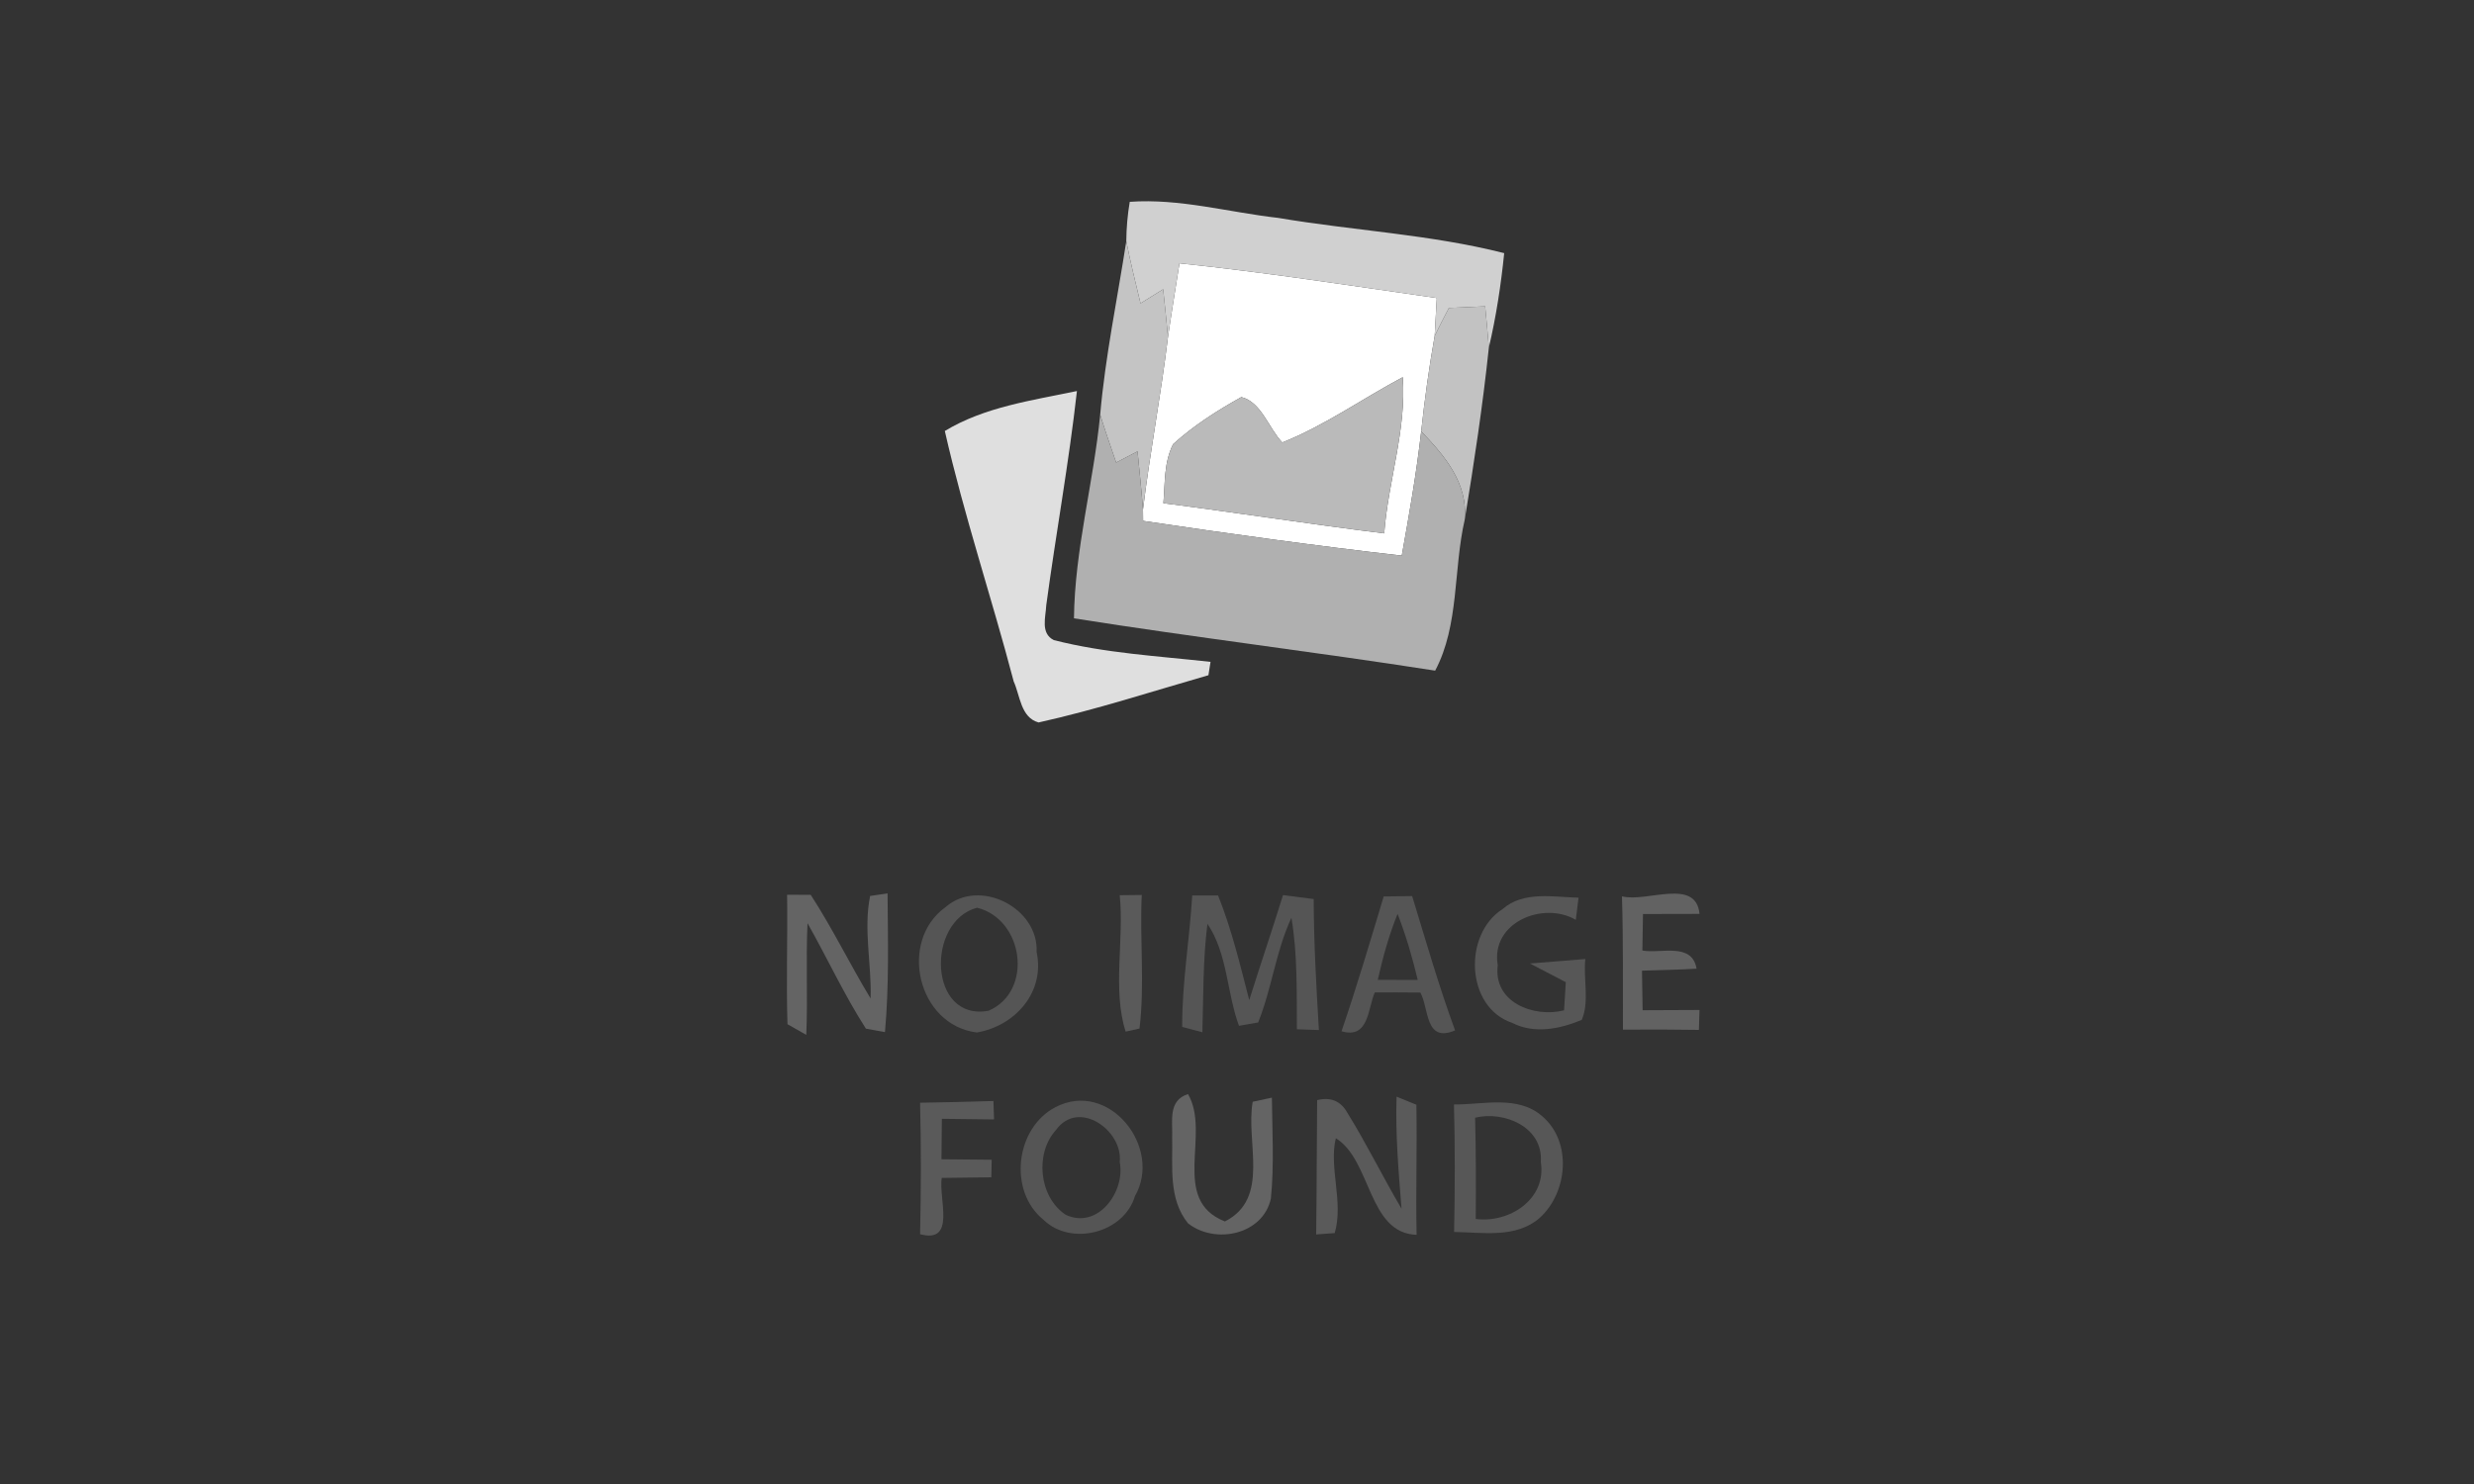 <?xml version="1.0" encoding="UTF-8" ?>
<!DOCTYPE svg PUBLIC "-//W3C//DTD SVG 1.1//EN" "http://www.w3.org/Graphics/SVG/1.1/DTD/svg11.dtd">
<svg width="200pt" height="120pt" viewBox="0 0 200 120" version="1.1" xmlns="http://www.w3.org/2000/svg">
<rect x="0" y="0" width="200" height="120" fill="#333333" stroke="none"/>
<g id="#ffffffff">
<path fill="#ffffff" opacity="1.00" d=" M 95.35 21.29 C 102.30 22.02 109.22 23.10 116.15 24.10 C 116.11 24.87 116.02 26.40 115.98 27.17 C 115.52 29.73 115.17 32.30 114.89 34.88 C 114.51 38.25 113.92 41.59 113.32 44.93 C 106.33 44.13 99.36 43.16 92.41 42.12 L 92.40 41.20 C 92.97 36.53 93.86 31.91 94.42 27.25 C 94.71 25.25 95.04 23.27 95.35 21.29 M 103.66 35.78 C 102.56 34.63 101.96 32.50 100.35 32.11 C 98.40 33.19 96.50 34.41 94.84 35.91 C 94.08 37.38 94.19 39.09 94.05 40.69 C 100.01 41.46 105.94 42.39 111.90 43.13 C 112.22 38.90 113.71 34.75 113.40 30.50 C 110.14 32.23 107.10 34.41 103.66 35.78 Z" />
</g>
<g id="#d0d0d0ff">
<path fill="#d0d0d0" opacity="1.00" d=" M 91.33 16.32 C 95.37 16.03 99.34 17.17 103.33 17.62 C 109.41 18.65 115.62 18.95 121.60 20.47 C 121.34 23.04 120.95 25.60 120.36 28.11 C 120.27 26.99 120.17 25.88 120.06 24.77 C 119.08 24.81 118.11 24.86 117.13 24.90 C 116.73 25.65 116.35 26.41 115.98 27.17 C 116.02 26.40 116.11 24.87 116.15 24.10 C 109.22 23.10 102.30 22.02 95.35 21.29 C 95.04 23.27 94.71 25.25 94.42 27.25 C 94.30 25.96 94.17 24.67 94.03 23.39 C 93.42 23.77 92.81 24.15 92.20 24.53 C 91.80 22.86 91.38 21.19 91.05 19.50 C 91.06 18.43 91.15 17.37 91.33 16.32 Z" />
</g>
<g id="#c4c4c4ff">
<path fill="#c4c4c4" opacity="1.00" d=" M 91.05 19.50 C 91.38 21.19 91.80 22.86 92.20 24.53 C 92.81 24.15 93.42 23.77 94.03 23.39 C 94.17 24.67 94.30 25.96 94.42 27.25 C 93.86 31.91 92.97 36.53 92.40 41.20 C 92.28 39.63 92.11 38.07 91.96 36.50 C 91.38 36.80 90.80 37.10 90.23 37.40 C 89.79 36.12 89.34 34.83 88.94 33.53 C 89.35 28.82 90.33 24.17 91.05 19.50 Z" />
</g>
<g id="#c2c2c2ff">
<path fill="#c2c2c2" opacity="1.00" d=" M 117.13 24.90 C 118.11 24.86 119.08 24.81 120.06 24.77 C 120.17 25.88 120.27 26.99 120.36 28.11 C 119.87 32.76 119.17 37.40 118.41 42.02 C 118.68 39.06 116.78 36.85 114.89 34.88 C 115.17 32.30 115.52 29.73 115.98 27.17 C 116.35 26.41 116.73 25.65 117.13 24.90 Z" />
</g>
<g id="#bababaff">
<path fill="#bababa" opacity="1.00" d=" M 103.66 35.78 C 107.10 34.41 110.14 32.23 113.40 30.50 C 113.71 34.75 112.22 38.90 111.90 43.13 C 105.94 42.39 100.01 41.46 94.05 40.69 C 94.19 39.09 94.08 37.38 94.84 35.91 C 96.50 34.41 98.40 33.19 100.35 32.11 C 101.96 32.50 102.56 34.63 103.66 35.78 Z" />
</g>
<g id="#dfdfdfff">
<path fill="#dfdfdf" opacity="1.00" d=" M 76.38 34.85 C 79.60 32.90 83.43 32.38 87.06 31.62 C 86.41 37.42 85.36 43.16 84.58 48.94 C 84.54 49.88 84.09 51.21 85.19 51.76 C 89.33 52.82 93.63 53.05 97.86 53.52 C 97.82 53.79 97.73 54.33 97.69 54.60 C 93.13 55.91 88.60 57.39 83.96 58.42 C 82.51 58.02 82.47 56.25 81.95 55.11 C 80.17 48.33 77.93 41.68 76.38 34.85 Z" />
</g>
<g id="#b0b0b0ff">
<path fill="#b0b0b0" opacity="1.00" d=" M 88.94 33.53 C 89.34 34.83 89.79 36.12 90.23 37.40 C 90.80 37.10 91.38 36.80 91.96 36.50 C 92.11 38.07 92.28 39.63 92.40 41.20 L 92.41 42.12 C 99.36 43.16 106.33 44.13 113.32 44.93 C 113.92 41.59 114.51 38.25 114.89 34.88 C 116.78 36.85 118.68 39.06 118.41 42.02 C 117.48 46.05 117.98 50.53 116.02 54.23 C 106.30 52.71 96.53 51.54 86.82 50.00 C 86.88 44.45 88.40 39.04 88.94 33.53 Z" />
</g>
<g id="#646464ff">
<path fill="#646464" opacity="1.00" d=" M 63.63 72.35 C 64.11 72.36 65.06 72.36 65.54 72.36 C 67.30 75.07 68.71 77.98 70.38 80.74 C 70.47 77.99 69.79 75.16 70.34 72.45 C 70.69 72.40 71.40 72.29 71.75 72.24 C 71.78 75.98 71.88 79.73 71.54 83.46 C 71.16 83.39 70.39 83.25 70.00 83.18 C 68.24 80.44 66.88 77.48 65.28 74.65 C 65.14 77.66 65.31 80.67 65.18 83.68 C 64.80 83.46 64.04 83.03 63.66 82.82 C 63.55 79.33 63.68 75.84 63.63 72.35 Z" />
<path fill="#646464" opacity="1.00" d=" M 94.76 91.97 C 94.81 90.66 94.40 88.99 96.04 88.47 C 97.91 91.69 94.57 97.01 99.02 98.77 C 102.72 96.90 100.68 92.35 101.27 89.09 C 101.66 89.01 102.43 88.84 102.82 88.76 C 102.85 91.47 103.01 94.20 102.74 96.91 C 102.11 99.85 98.23 100.65 96.04 98.92 C 94.44 96.95 94.81 94.32 94.76 91.97 Z" />
</g>
<g id="#5a5a5aff">
<path fill="#5a5a5a" opacity="1.00" d=" M 90.52 72.39 C 90.97 72.38 91.86 72.38 92.30 72.37 C 92.13 75.97 92.55 79.60 92.12 83.17 L 91.00 83.42 C 89.92 80.08 90.88 76.01 90.52 72.39 Z" />
<path fill="#5a5a5a" opacity="1.00" d=" M 74.38 89.17 C 76.36 89.14 78.33 89.09 80.31 89.03 L 80.36 90.52 C 78.95 90.50 77.55 90.49 76.14 90.47 C 76.13 91.56 76.12 92.65 76.11 93.74 C 77.46 93.75 78.81 93.77 80.17 93.78 L 80.14 95.20 C 78.80 95.22 77.47 95.23 76.13 95.25 C 75.86 96.93 77.32 100.59 74.38 99.80 C 74.46 96.26 74.47 92.71 74.38 89.17 Z" />
<path fill="#5a5a5a" opacity="1.00" d=" M 106.48 88.96 C 107.58 88.69 108.39 89.03 108.92 89.98 C 110.49 92.51 111.79 95.18 113.30 97.74 C 113.06 94.73 112.80 91.71 112.90 88.68 C 113.30 88.84 114.10 89.17 114.50 89.33 C 114.57 92.83 114.44 96.34 114.52 99.85 C 110.58 99.73 110.88 93.82 107.99 92.04 C 107.41 94.38 108.63 97.20 107.90 99.71 C 107.52 99.74 106.77 99.79 106.40 99.82 C 106.45 96.20 106.44 92.58 106.48 88.96 Z" />
</g>
<g id="#555555ff">
<path fill="#555555" opacity="1.00" d=" M 96.38 72.41 C 96.90 72.41 97.95 72.41 98.47 72.41 C 99.57 75.15 100.25 78.02 100.99 80.87 C 101.88 78.03 102.84 75.22 103.72 72.38 C 104.55 72.48 105.37 72.59 106.20 72.70 C 106.21 76.24 106.41 79.77 106.62 83.29 L 104.84 83.23 C 104.82 80.22 104.90 77.19 104.40 74.21 C 103.14 76.91 102.82 79.92 101.71 82.68 C 101.32 82.75 100.55 82.88 100.16 82.95 C 99.17 80.26 99.24 77.11 97.61 74.70 C 97.24 77.61 97.29 80.54 97.20 83.47 C 96.79 83.36 95.98 83.15 95.57 83.04 C 95.55 79.48 96.17 75.96 96.38 72.41 Z" />
<path fill="#555555" opacity="1.00" d=" M 111.86 72.49 C 112.63 72.48 113.39 72.47 114.16 72.46 C 115.27 76.09 116.32 79.75 117.63 83.32 C 115.17 84.37 115.53 81.51 114.82 80.26 C 113.59 80.25 112.36 80.24 111.14 80.25 C 110.57 81.52 110.68 84.05 108.45 83.39 C 109.68 79.79 110.76 76.14 111.86 72.49 M 111.38 79.23 C 112.19 79.23 113.80 79.24 114.61 79.24 C 114.18 77.43 113.66 75.63 112.98 73.90 C 112.28 75.62 111.79 77.42 111.38 79.23 Z" />
<path fill="#555555" opacity="1.00" d=" M 76.44 73.35 C 79.17 70.97 83.97 73.40 83.80 76.98 C 84.50 80.23 82.06 82.96 78.97 83.49 C 74.16 82.89 72.61 76.10 76.44 73.35 M 79.92 81.73 C 83.55 80.16 82.77 74.34 78.99 73.40 C 74.84 74.50 75.06 82.63 79.92 81.73 Z" />
<path fill="#555555" opacity="1.00" d=" M 85.32 89.53 C 89.65 87.27 94.01 92.79 91.75 96.72 C 90.86 99.71 86.58 100.80 84.35 98.63 C 81.49 96.31 82.08 91.22 85.32 89.53 M 85.37 91.37 C 83.65 93.25 83.97 96.77 86.15 98.23 C 88.75 99.45 90.99 96.36 90.52 93.96 C 90.79 91.40 87.19 88.85 85.37 91.37 Z" />
</g>
<g id="#575757ff">
<path fill="#575757" opacity="1.00" d=" M 121.47 73.51 C 123.17 72.03 125.56 72.54 127.61 72.59 C 127.55 73.04 127.45 73.93 127.39 74.38 C 124.74 72.84 120.48 74.60 121.08 78.05 C 120.70 81.06 123.98 82.31 126.44 81.70 C 126.48 81.13 126.55 79.99 126.58 79.42 C 125.86 79.04 124.41 78.29 123.68 77.91 C 124.80 77.82 127.04 77.64 128.16 77.55 C 127.98 79.15 128.51 80.98 127.87 82.47 C 126.10 83.21 124.03 83.63 122.24 82.71 C 118.47 81.44 118.28 75.54 121.47 73.51 Z" />
<path fill="#575757" opacity="1.00" d=" M 117.54 89.31 C 119.89 89.33 122.68 88.54 124.65 90.24 C 127.12 92.31 126.74 96.44 124.46 98.49 C 122.55 100.15 119.86 99.65 117.55 99.62 C 117.62 96.19 117.63 92.75 117.54 89.31 M 119.25 90.38 C 119.32 93.10 119.32 95.83 119.30 98.57 C 122.02 98.92 125.04 96.97 124.56 93.96 C 124.76 91.14 121.62 89.81 119.25 90.38 Z" />
</g>
<g id="#626262ff">
<path fill="#626262" opacity="1.00" d=" M 131.12 72.48 C 133.10 73.00 137.11 70.94 137.39 73.90 C 135.87 73.91 134.34 73.91 132.82 73.91 C 132.81 74.64 132.78 76.12 132.77 76.86 C 134.22 77.14 136.79 76.16 137.15 78.33 C 135.68 78.42 134.21 78.44 132.74 78.49 C 132.75 79.29 132.78 80.89 132.79 81.69 C 134.32 81.69 135.86 81.68 137.39 81.67 C 137.38 82.07 137.36 82.88 137.34 83.28 C 135.29 83.25 133.25 83.24 131.20 83.26 C 131.19 79.66 131.23 76.07 131.12 72.48 Z" />
</g>
</svg>
